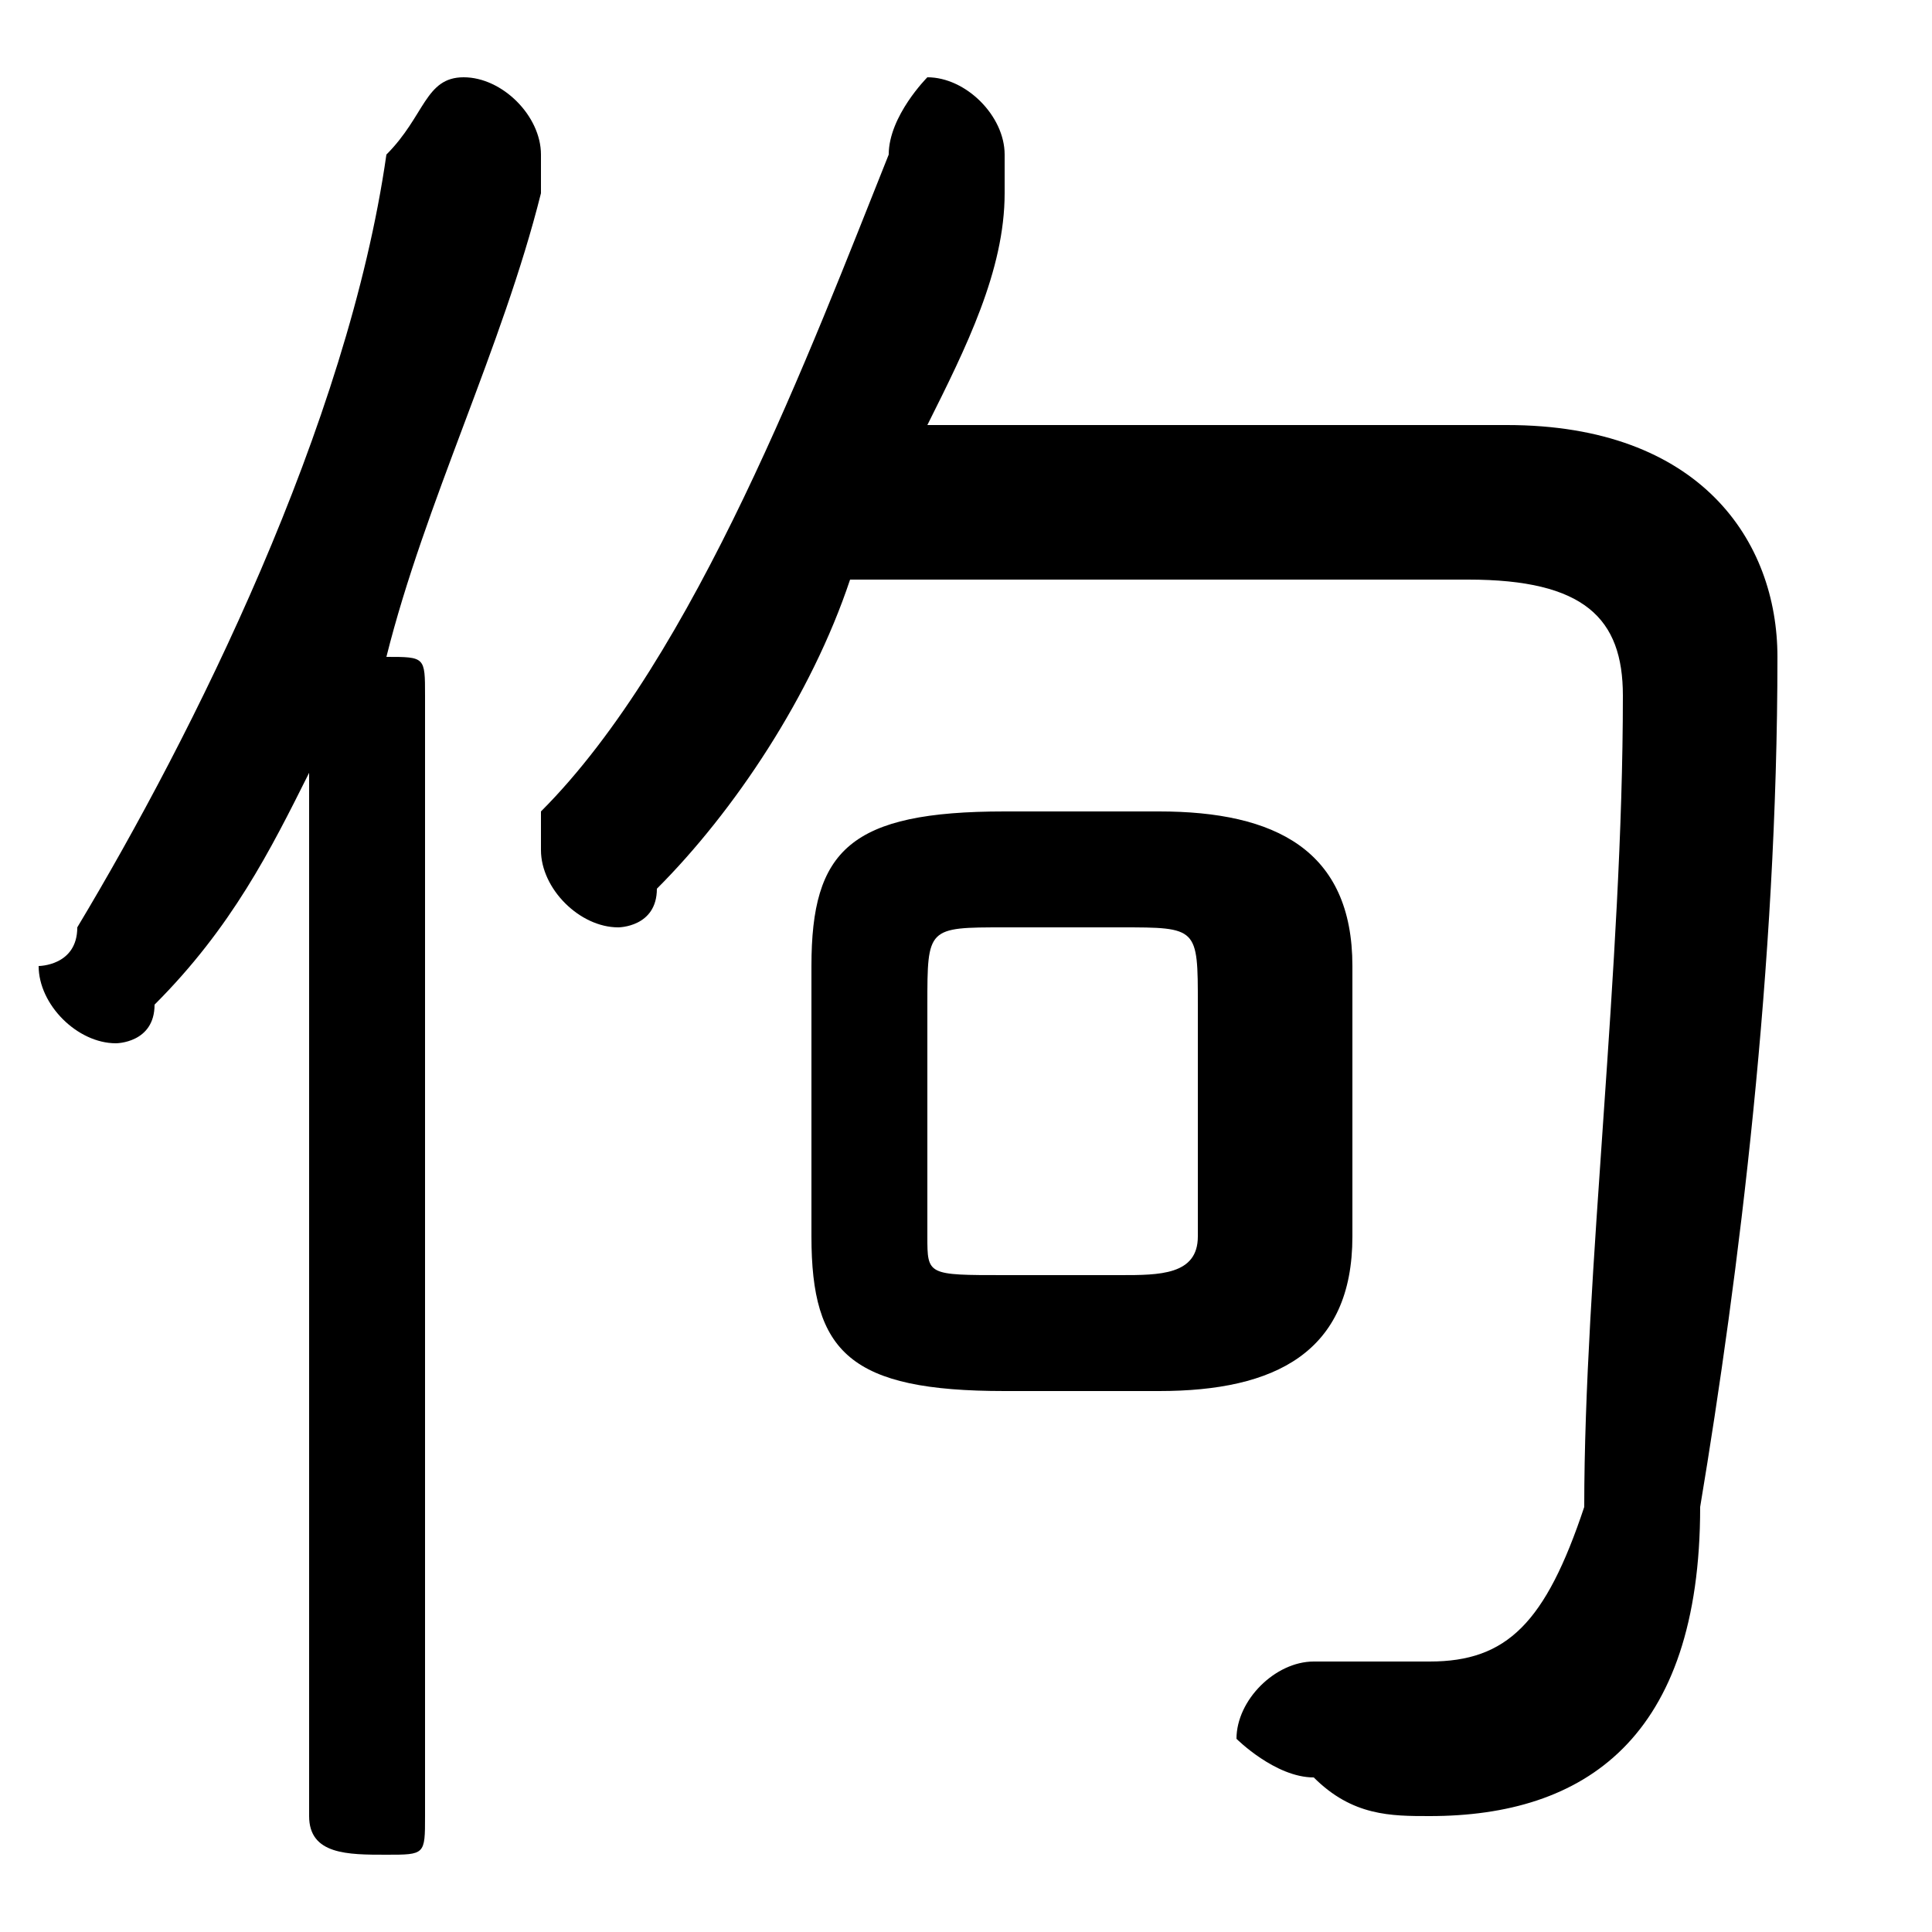 <svg xmlns="http://www.w3.org/2000/svg" viewBox="0 -44.0 50.0 50.0">
    <rect x="0" y="-44.0" width="50.0" height="50.0" fill="#808080" stroke="none"/>
    <g transform="scale(1, -1)">
        <!-- ボディの枠 -->
        <rect x="0" y="-6.0" width="50.0" height="50.0"
            stroke="white" fill="white"/>
        <!-- グリフ座標系の原点 -->
        <circle cx="0" cy="0" r="5" fill="white"/>
        <!-- グリフのアウトライン -->
        <g style="fill:black;stroke:#000000;stroke-width:0;stroke-linecap:round;stroke-linejoin:round;">
        <path d="M 30.0 8.0 C 33.0 8.0 35.0 9.0 35.0 12.0 L 35.0 19.0 C 35.0 22.0 33.0 23.0 30.0 23.0 L 26.0 23.0 C 22.0 23.0 21.0 22.0 21.0 19.0 L 21.0 12.0 C 21.0 9.0 22.0 8.0 26.0 8.0 Z M 26.0 11.0 C 24.0 11.0 24.0 11.0 24.0 12.0 L 24.0 18.0 C 24.0 20.0 24.0 20.0 26.0 20.0 L 29.0 20.0 C 31.0 20.0 31.0 20.0 31.0 18.0 L 31.0 12.0 C 31.0 11.0 30.0 11.0 29.0 11.0 Z M 8.0 -3.0 C 8.0 -4.0 9.0 -4.0 10.0 -4.0 C 11.0 -4.0 11.0 -4.0 11.0 -3.0 L 11.0 26.0 C 11.0 27.0 11.0 27.0 10.0 27.0 C 11.0 31.0 13.0 35.0 14.0 39.0 C 14.0 39.0 14.0 40.0 14.0 40.0 C 14.0 41.0 13.0 42.0 12.0 42.0 C 11.0 42.0 11.0 41.0 10.0 40.0 C 9.0 33.0 5.0 25.0 2.0 20.0 C 2.0 19.0 1.0 19.0 1.0 19.0 C 1.0 18.0 2.0 17.0 3.0 17.0 C 3.0 17.0 4.0 17.0 4.0 18.0 C 6.0 20.0 7.0 22.0 8.0 24.0 Z M 24.0 33.0 C 25.0 35.0 26.0 37.0 26.0 39.0 C 26.0 39.0 26.0 40.0 26.0 40.0 C 26.0 41.0 25.0 42.0 24.0 42.0 C 24.0 42.0 23.0 41.0 23.0 40.0 C 21.0 35.0 18.0 27.0 14.0 23.0 C 14.0 22.0 14.0 22.0 14.0 22.0 C 14.0 21.0 15.0 20.0 16.0 20.0 C 16.0 20.0 17.0 20.0 17.0 21.0 C 19.0 23.0 21.0 26.0 22.0 29.0 L 38.0 29.0 C 41.0 29.0 42.0 28.0 42.0 26.0 C 42.0 19.0 41.0 11.0 41.0 5.0 C 40.0 2.0 39.0 1.0 37.0 1.0 C 36.0 1.0 36.0 1.0 34.0 1.0 C 33.0 1.0 32.0 0.0 32.0 -1.0 C 32.0 -1.0 33.0 -2.0 34.0 -2.0 C 35.0 -3.0 36.0 -3.0 37.0 -3.0 C 41.0 -3.0 44.0 -1.0 44.0 5.0 C 45.0 11.0 46.0 19.0 46.0 27.0 C 46.0 30.0 44.0 33.0 39.0 33.0 Z"/>
    </g>
    </g>
</svg>
